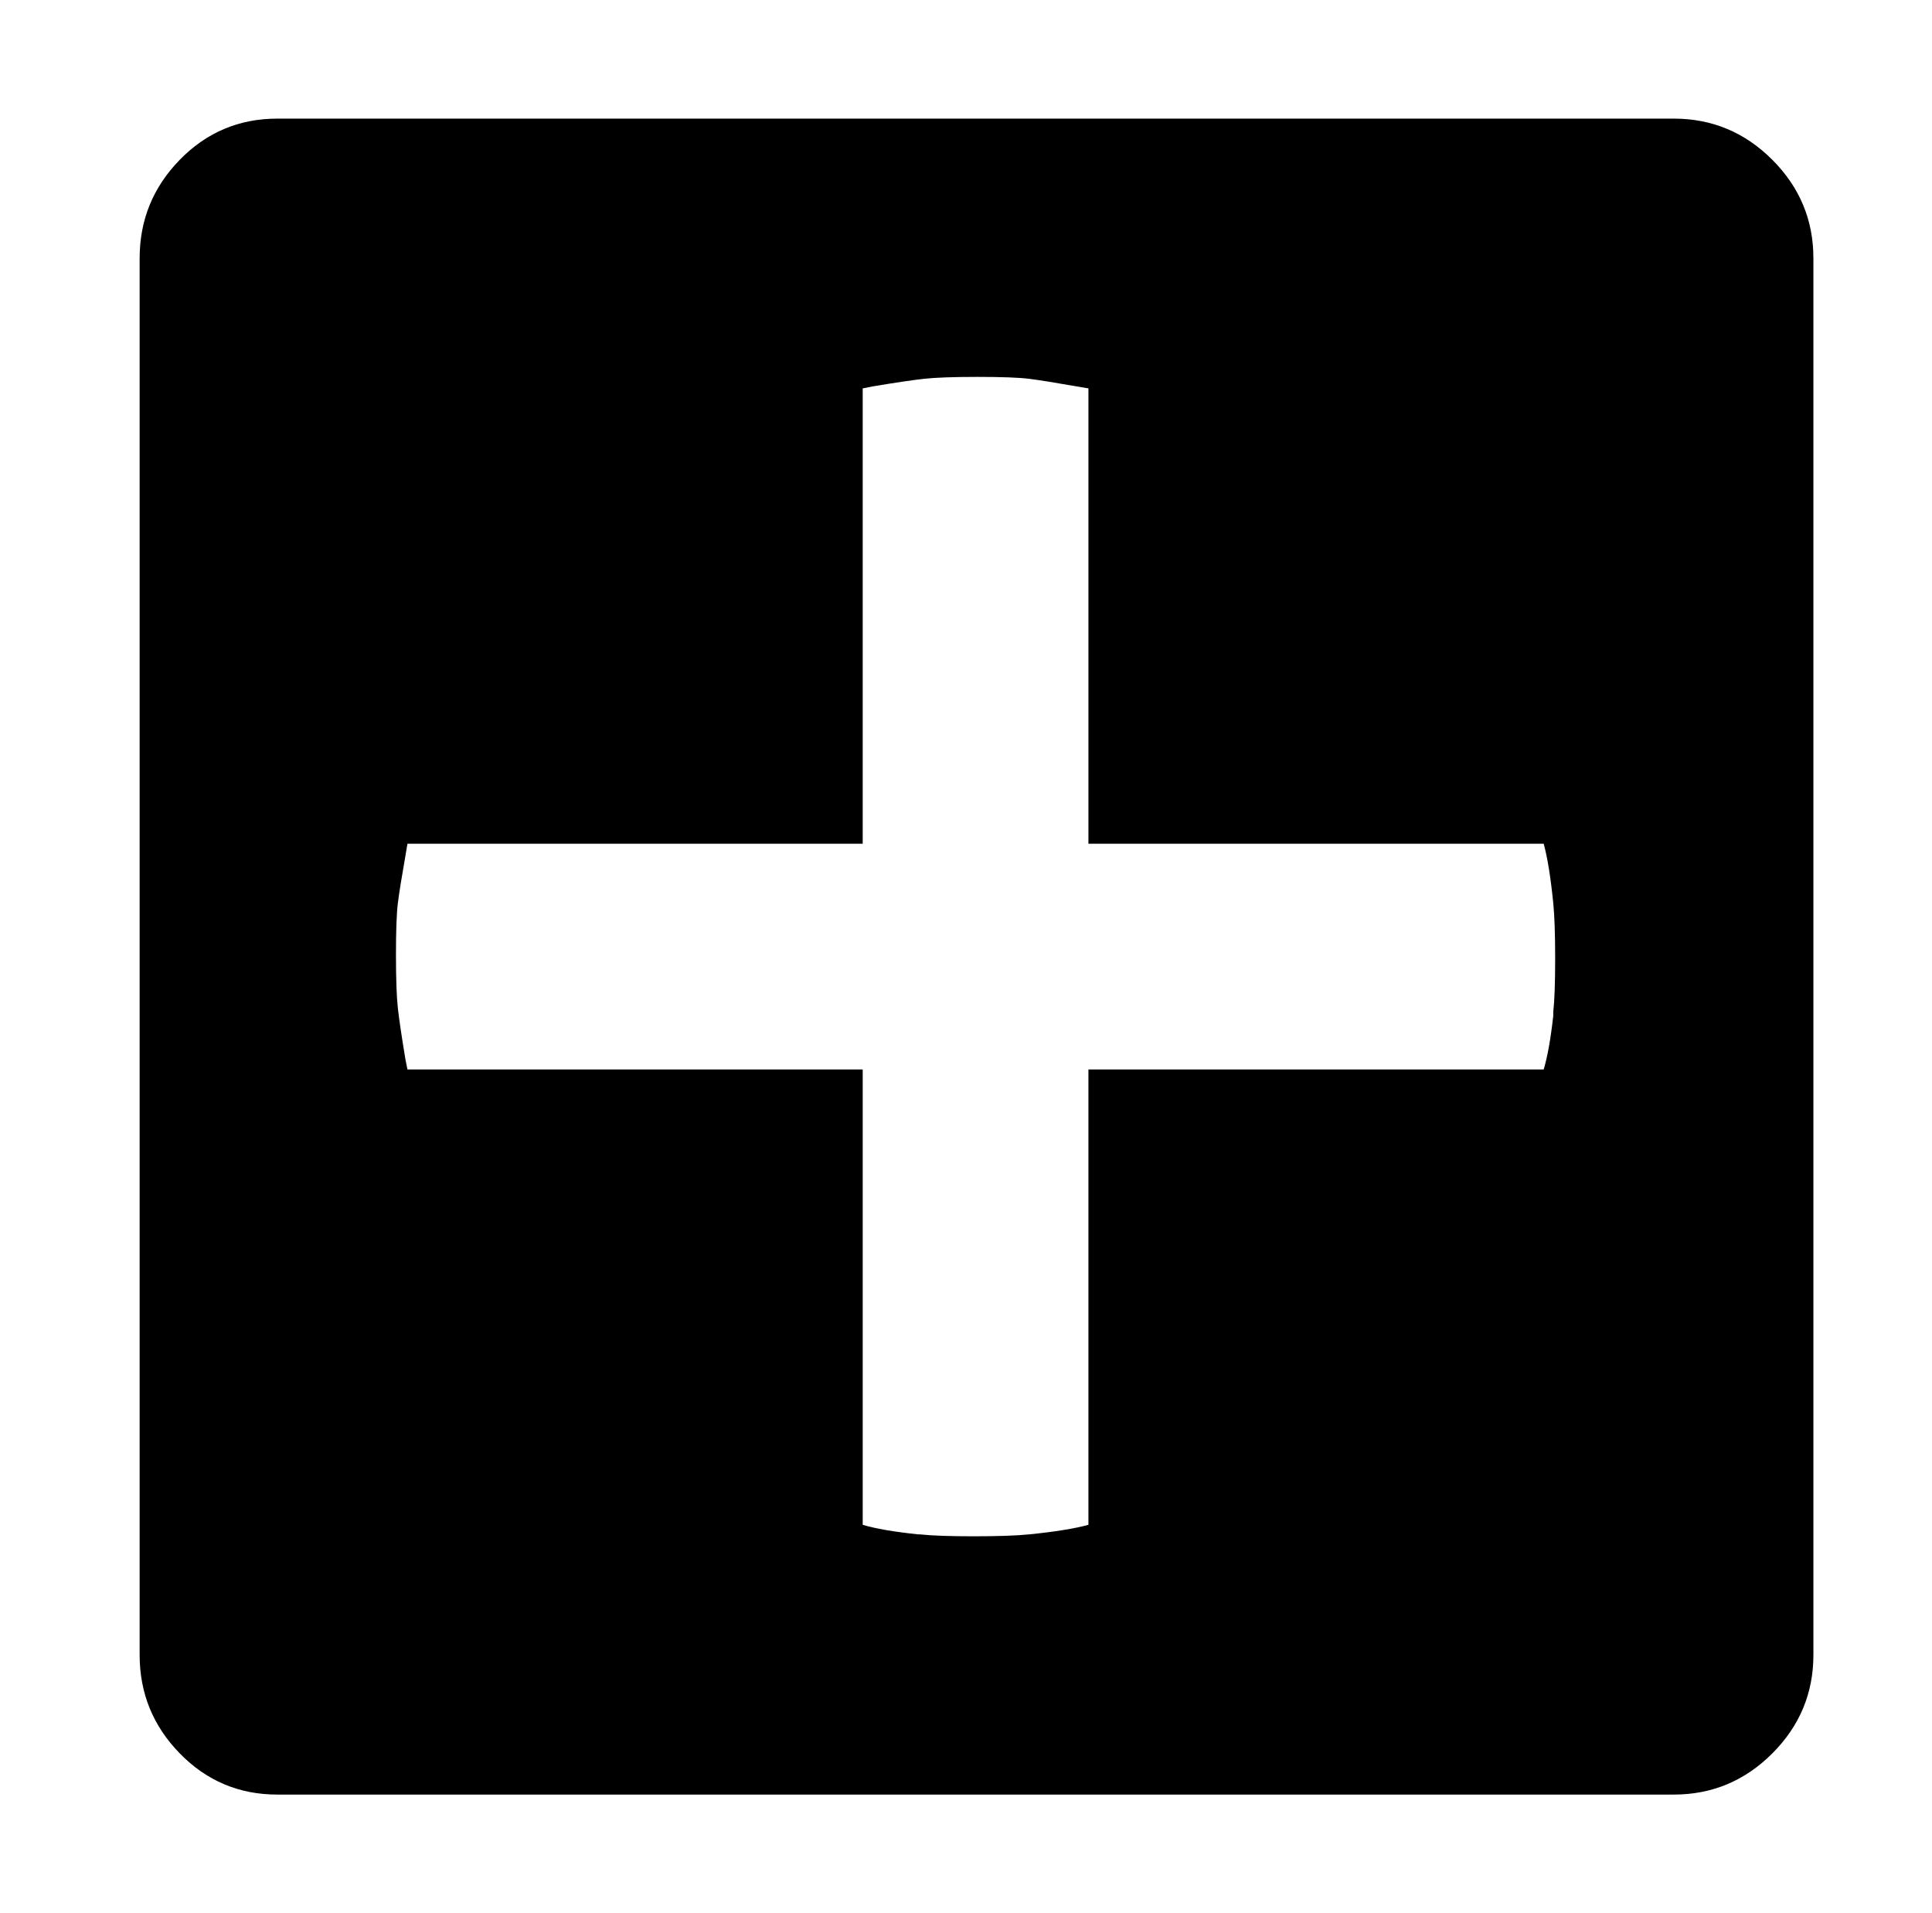 <svg xmlns="http://www.w3.org/2000/svg" viewBox="-10 0 1010 1000"><path d="M865 62H135q-30 0-51 21.5T63 135v730q0 30 21 51.5t51 21.5h730q30 0 51.5-21.5T938 865V135q0-30-21.5-51.5T865 62zm-63 467v2q-2 18-5 28H559v238q-11 3-31 5-10 1-29 1t-28-1h-1q-19-2-29-5V559H203l-1-5q-3-18-4-27t-1-28 1-27 4-25l1-6h238V203l5-1q18-3 27-4t28-1 27 1 25 4l6 1v238h238q3 11 5 31 1 10 1 29t-1 28z"/></svg>
